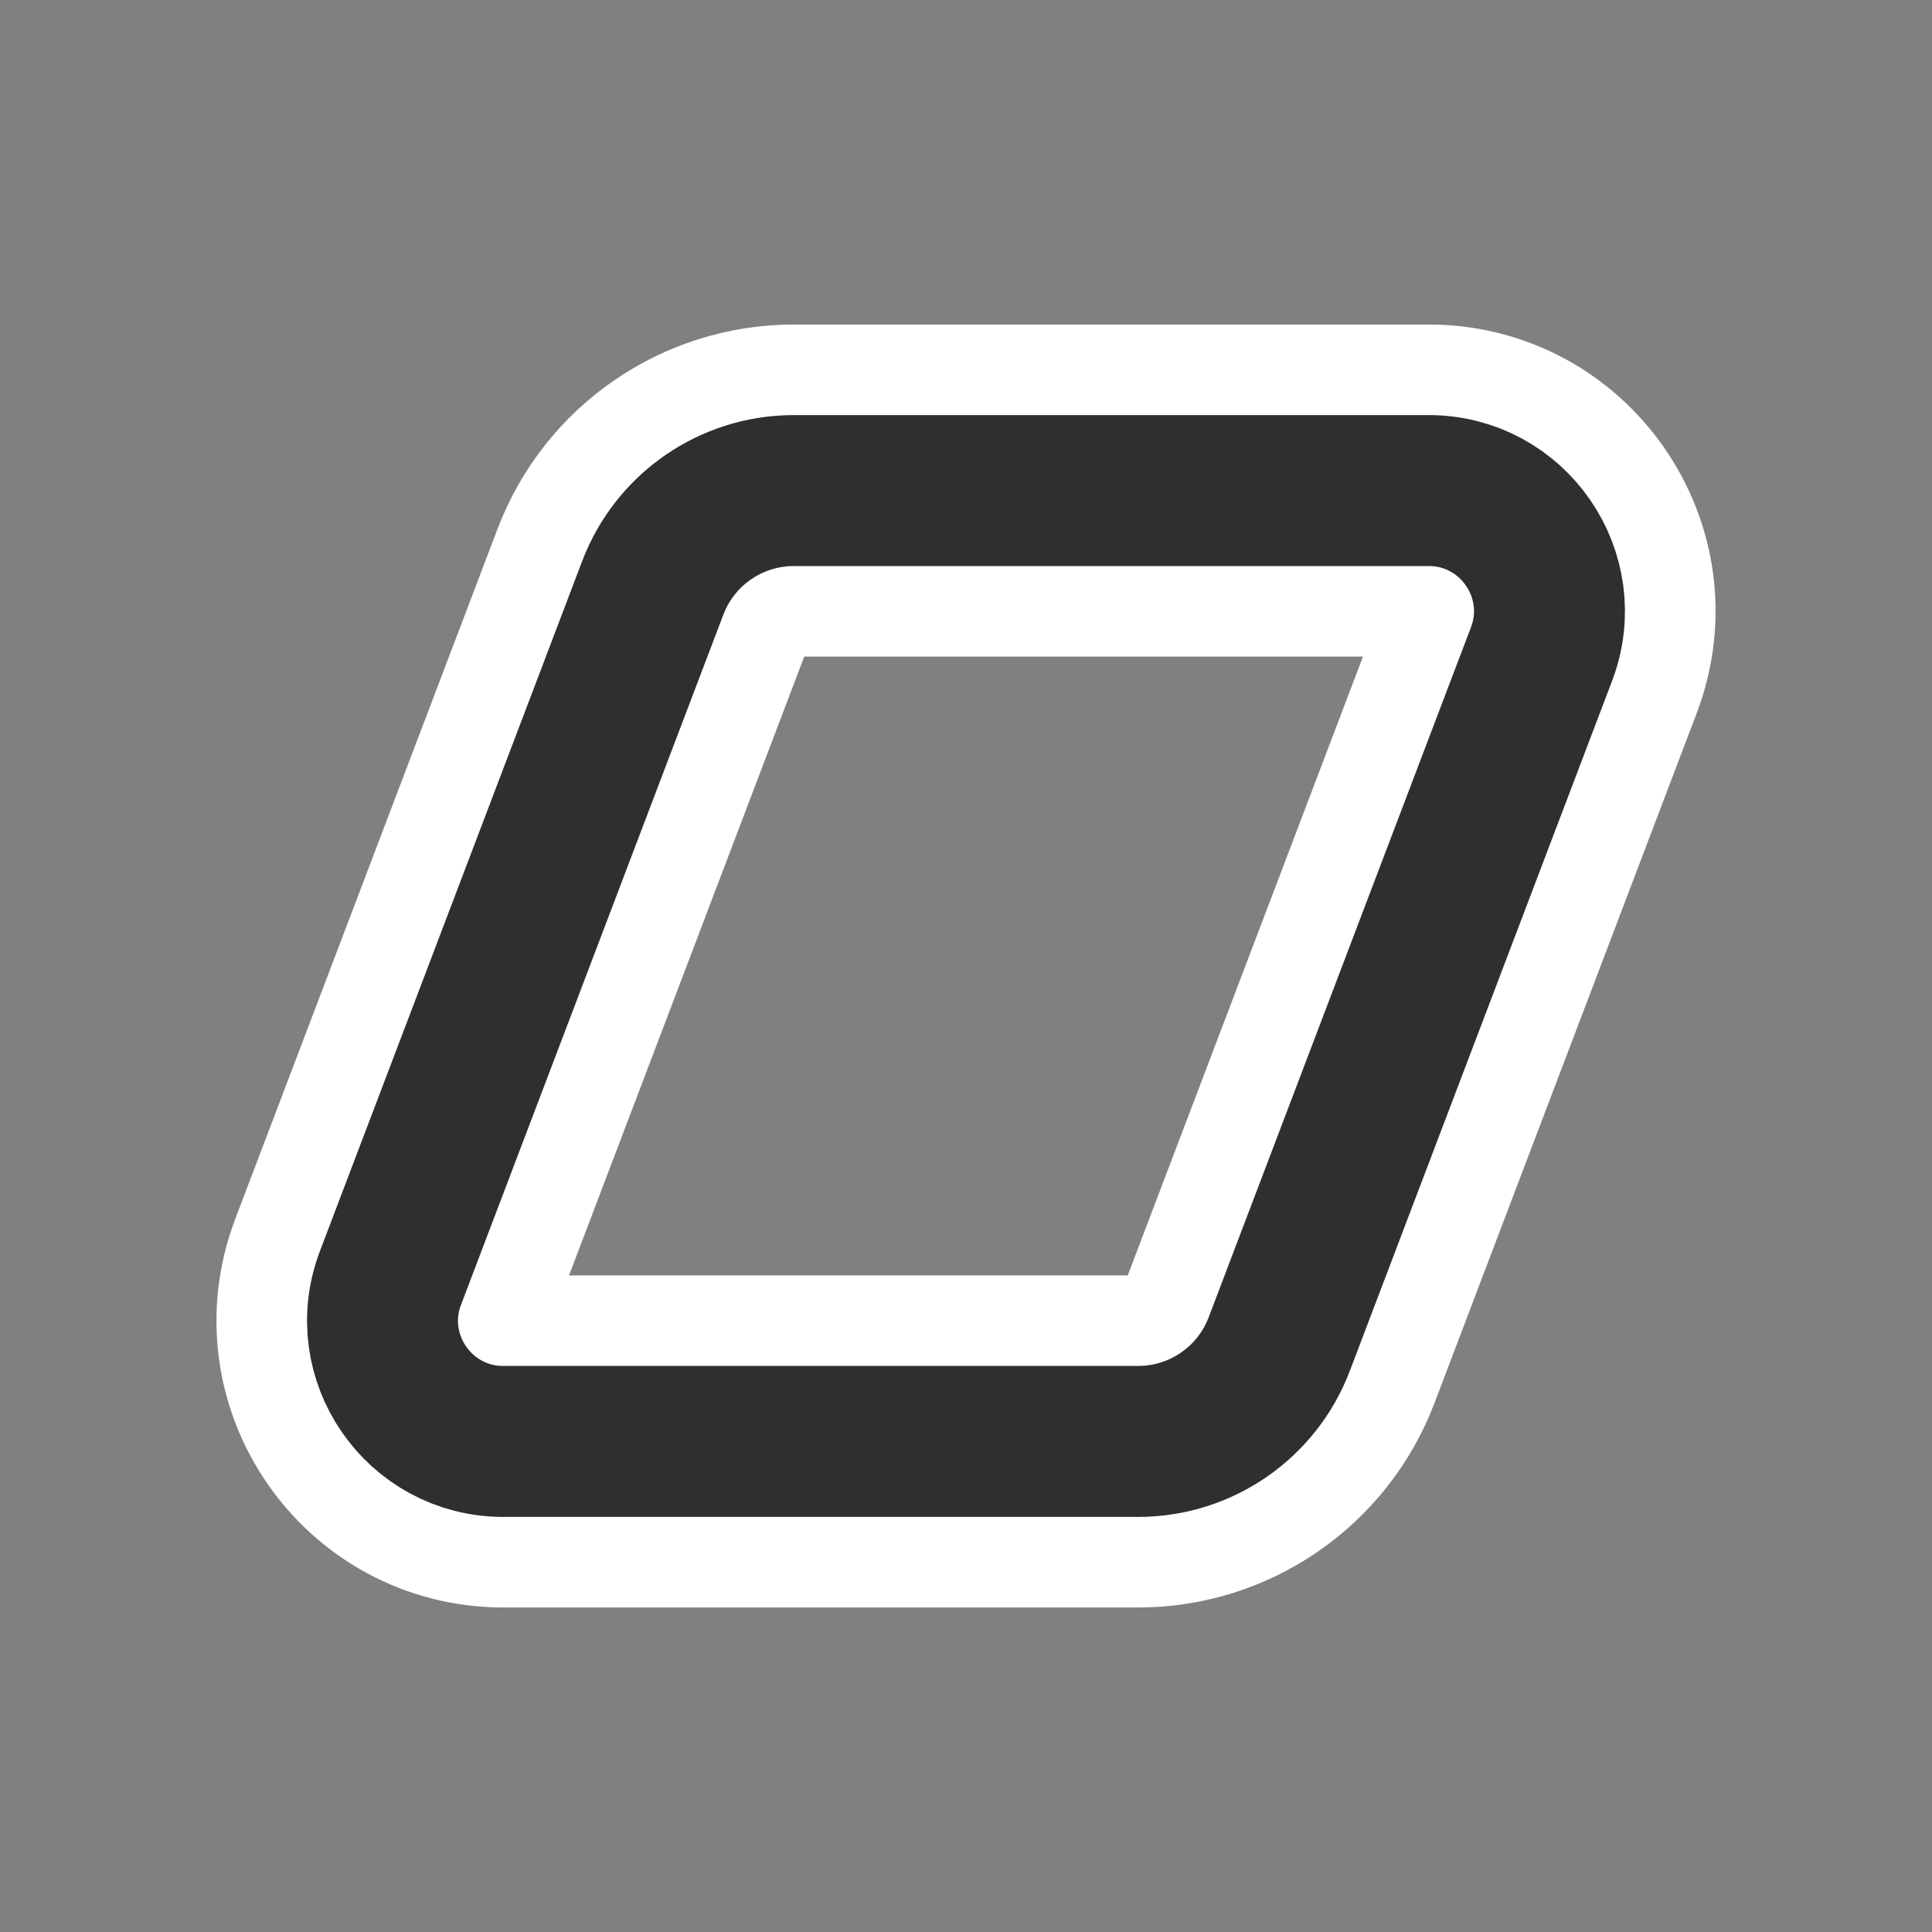 <svg viewBox="0 0 256 256" fill="none" xmlns="http://www.w3.org/2000/svg">
<rect x="0" y="0" width="256" height="256" fill="#808080" stroke="none"/>
<mask id="mask0_134_57" style="mask-type:alpha" maskUnits="userSpaceOnUse" x="0" y="0" width="256" height="256">
<rect width="256" height="256" fill="#D9D9D9"/>
</mask>
<g mask="url(#mask0_134_57)">
<path d="M80.885 75.762L46.135 167.183C40.662 181.581 51.297 197 66.7 197H150.812C161.607 197 171.279 190.329 175.115 180.238L209.865 88.817C215.338 74.419 204.703 59 189.301 59H105.188C94.393 59 84.721 65.671 80.885 75.762Z" stroke="white" stroke-width="32"/>
<path d="M66.7 175L101.449 83.579C102.039 82.026 103.528 81 105.188 81L189.301 81L154.551 172.421C153.961 173.974 152.472 175 150.812 175H66.7Z" stroke="white" stroke-width="12"/>
<path d="M86.493 77.894L51.743 169.315C47.763 179.786 55.498 191 66.7 191H150.812C159.116 191 166.556 185.868 169.507 178.106L204.257 86.685C208.237 76.214 200.502 65 189.301 65H105.188C96.884 65 89.444 70.132 86.493 77.894Z" stroke="#2F2F2F" stroke-width="20"/>
</g>
</svg>
